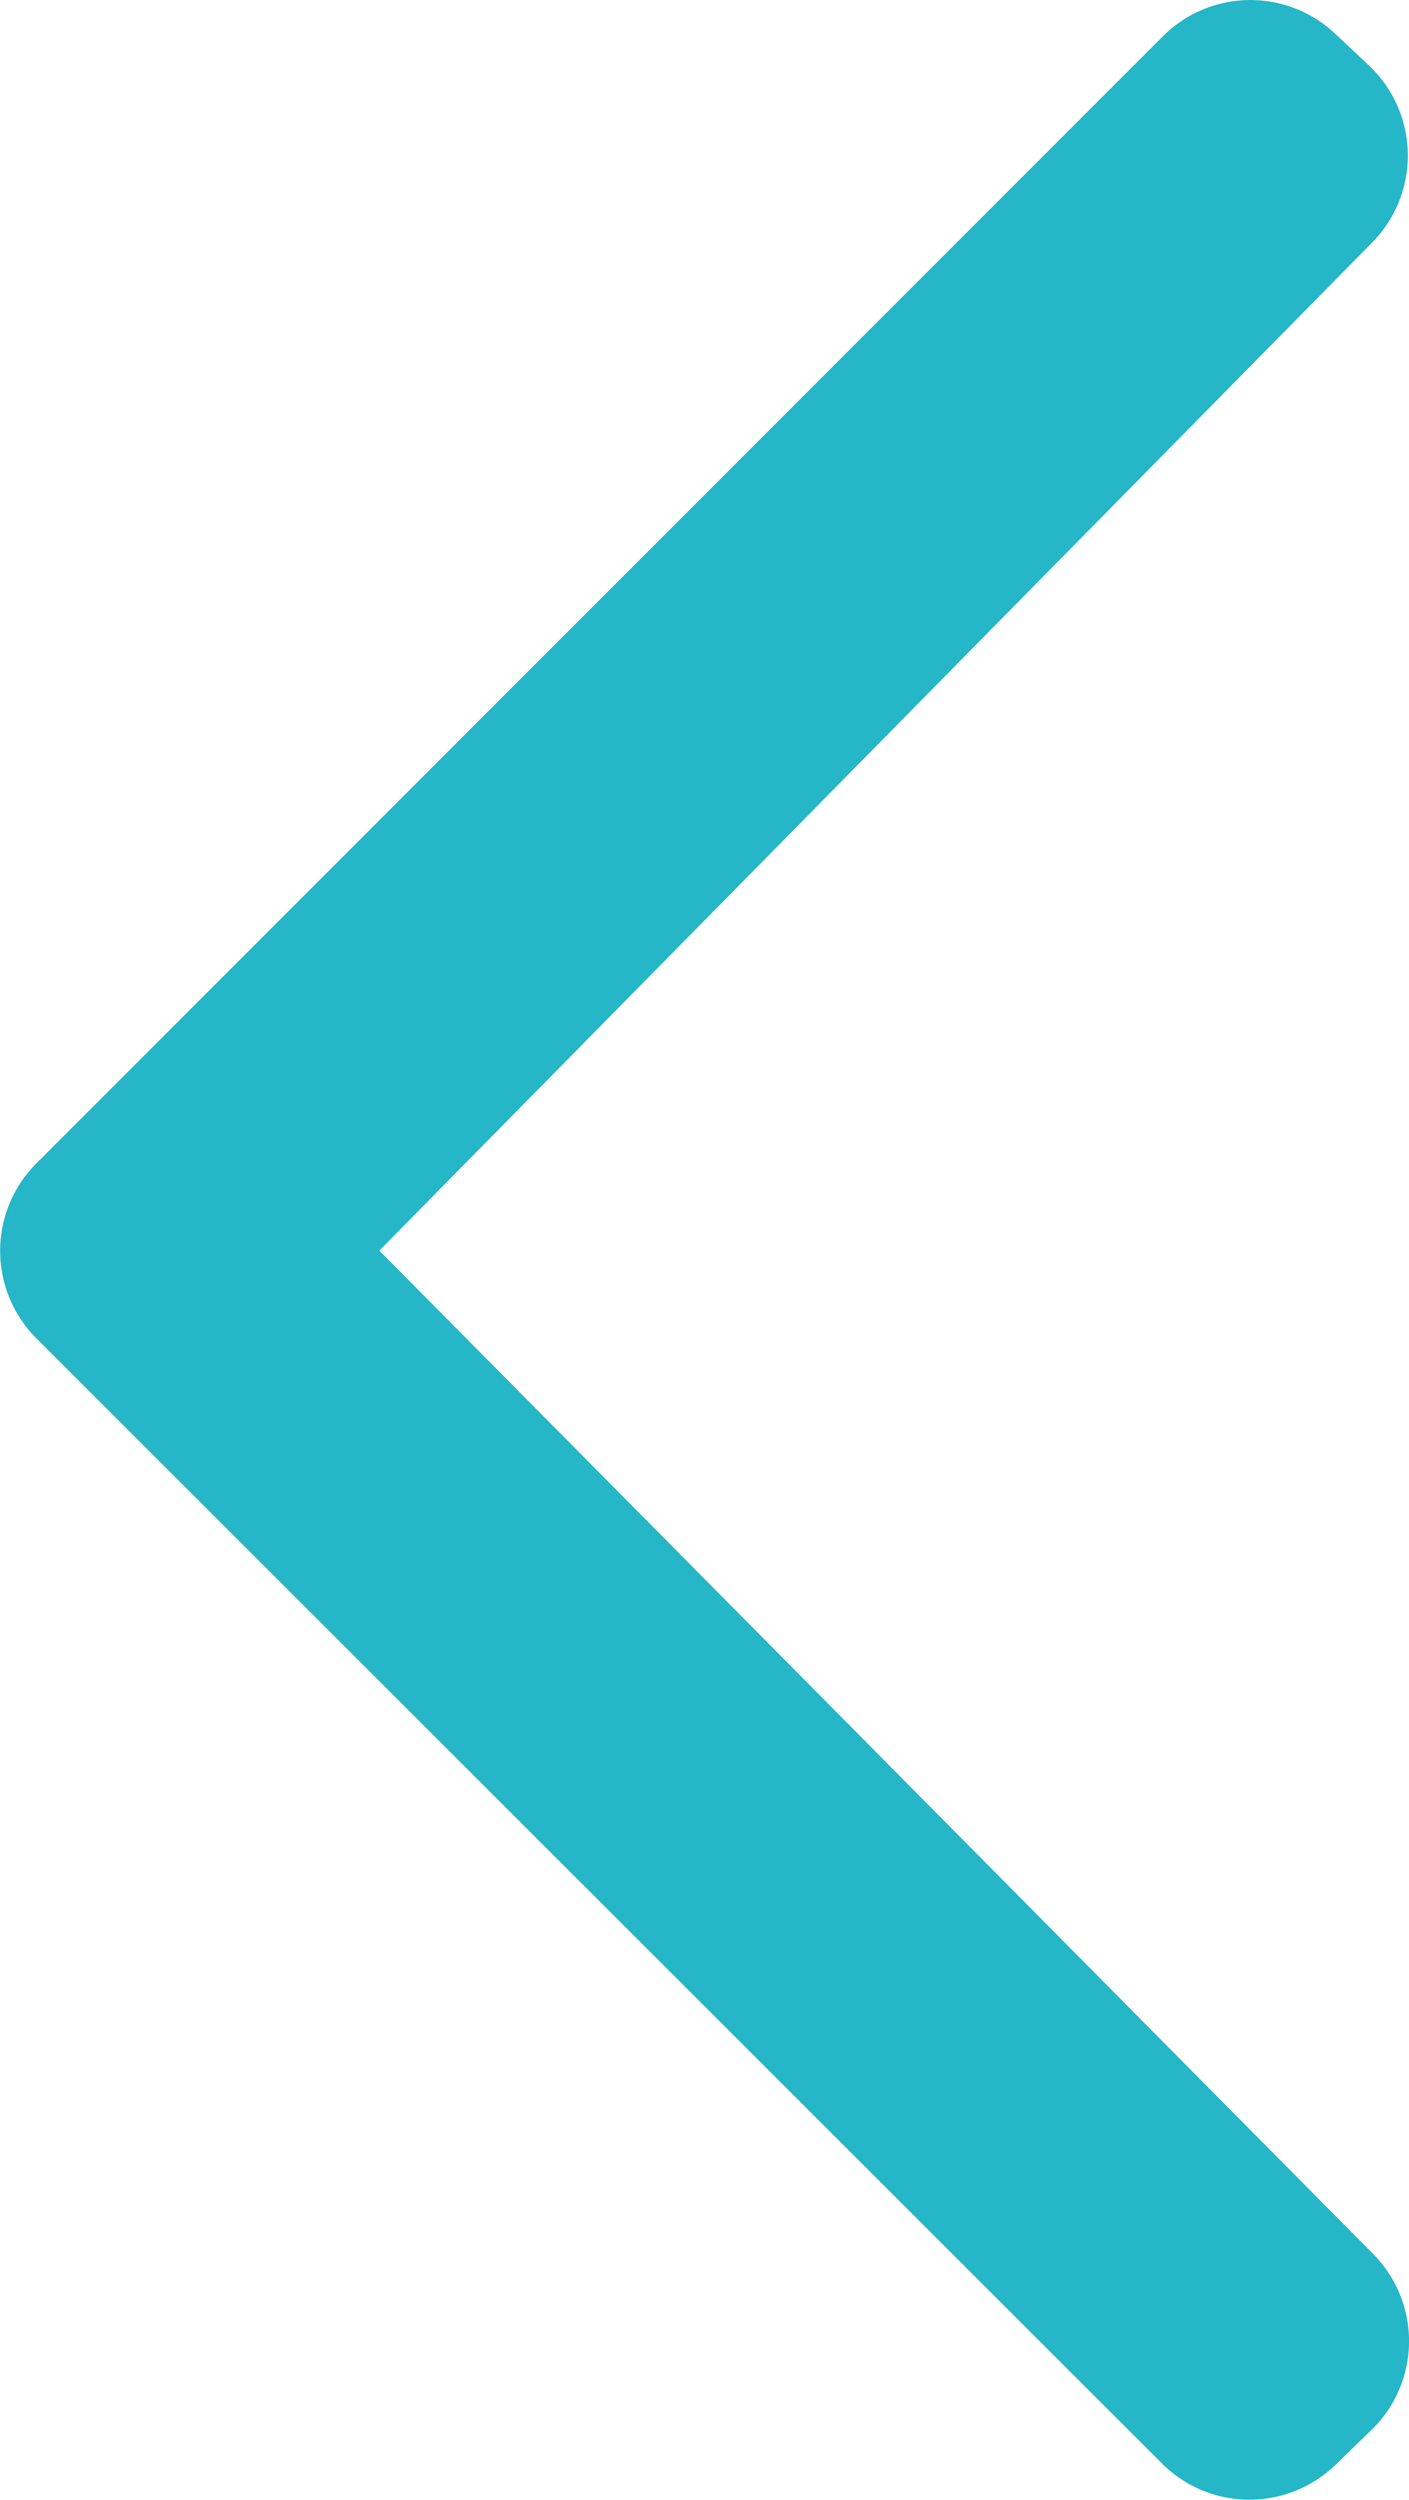 <svg xmlns="http://www.w3.org/2000/svg" xmlns:xlink="http://www.w3.org/1999/xlink" width="11.388" height="20.202" viewBox="0 0 11.388 20.202">
  <defs>
    <clipPath id="clip-path">
      <rect width="11.388" height="20.202" fill="none"/>
    </clipPath>
  </defs>
  <g id="Symbol_3_26" data-name="Symbol 3 – 26" transform="translate(11.388 20.202) rotate(180)" clip-path="url(#clip-path)">
    <g id="Symbol_10_1" data-name="Symbol 10 – 1" clip-path="url(#clip-path)">
      <path id="Back_Chevron" data-name="Back Chevron" d="M.295,10.8a1,1,0,0,1,0-1.414L9.4.278a1,1,0,0,1,1.393-.02l.273.257a1,1,0,0,1,.026,1.429L3.067,10.091,11.1,18.2a1,1,0,0,1-.014,1.421l-.292.283a1,1,0,0,1-1.4-.01Z" transform="translate(11.389 20.187) rotate(180)" fill="#25b6c7"/>
    </g>
  </g>
</svg>
